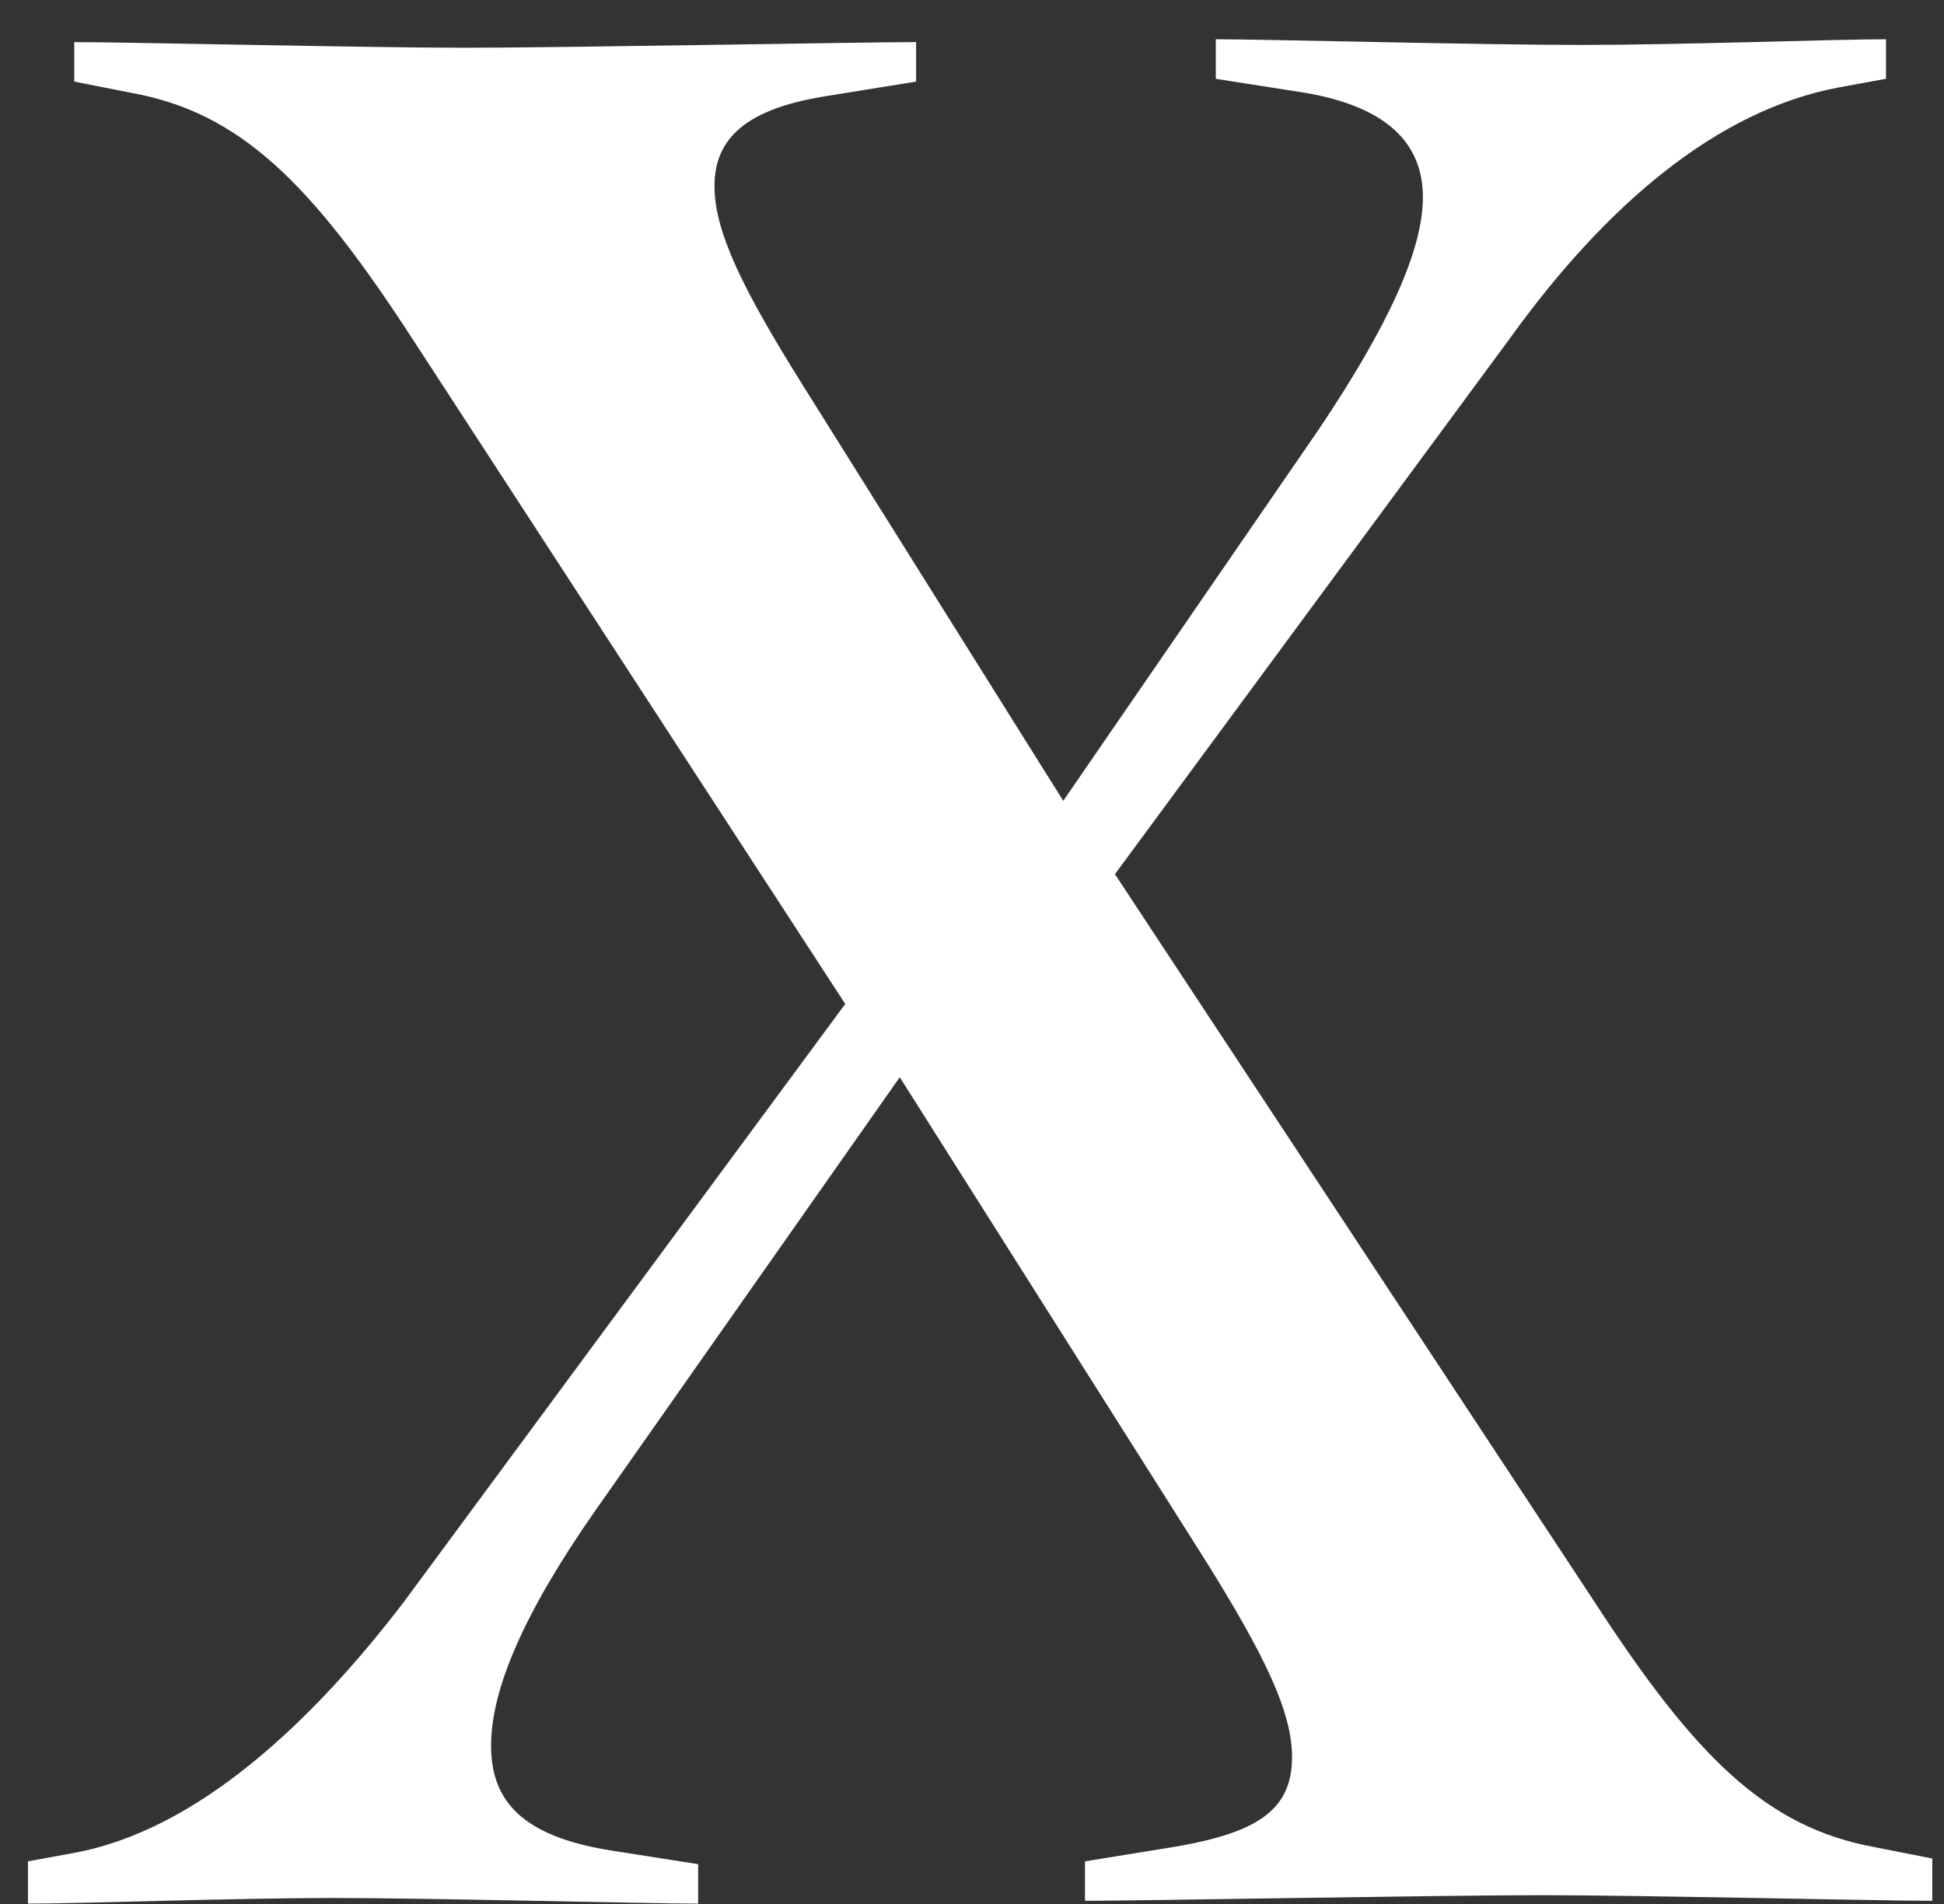 <svg width="49" height="48" viewBox="0 0 49 48" fill="none" xmlns="http://www.w3.org/2000/svg"><rect x="0" y="0" width="49" height="48" fill="#333333" stroke="none"/><path d="M48.704 47.92c-1.236 0-7.416-.142-9.82-.142-2.54 0-10.231.142-11.536.142v-.995l2.198-.356c2.128-.355 3.021-.924 3.021-2.275 0-1.138-.687-2.56-2.197-4.977l-7.691-12.16-7.691 10.95c-1.786 2.56-2.61 4.48-2.61 5.903 0 1.422.824 2.275 2.953 2.63l2.266.356v.995c-1.236 0-6.73-.142-9.202-.142-2.472 0-6.386.142-7.69.142v-1.066l1.167-.214c3.09-.568 5.974-3.27 8.309-6.328L21.305 25.31 10.387 8.529C7.846 4.617 6.06 2.84 3.314 2.341l-1.442-.284v-.996c1.236 0 7.416.143 9.82.143 2.54 0 10.094-.143 11.399-.143v.996l-2.198.355c-1.854.285-2.884.925-2.884 2.276 0 1.137.687 2.56 2.197 4.977L26.8 20.189l6.455-9.385c1.716-2.56 2.61-4.48 2.61-5.83 0-1.352-.894-2.276-2.954-2.632l-2.266-.355V.99c1.236 0 6.73.143 9.202.143 2.472 0 6.386-.143 7.691-.143v.996L46.37 2.2c-3.09.569-5.906 2.986-8.31 6.328l-9.957 13.51L40.19 40.383c2.541 3.91 4.327 5.688 7.073 6.186l1.442.285v1.066z" fill="#fff"/></svg>